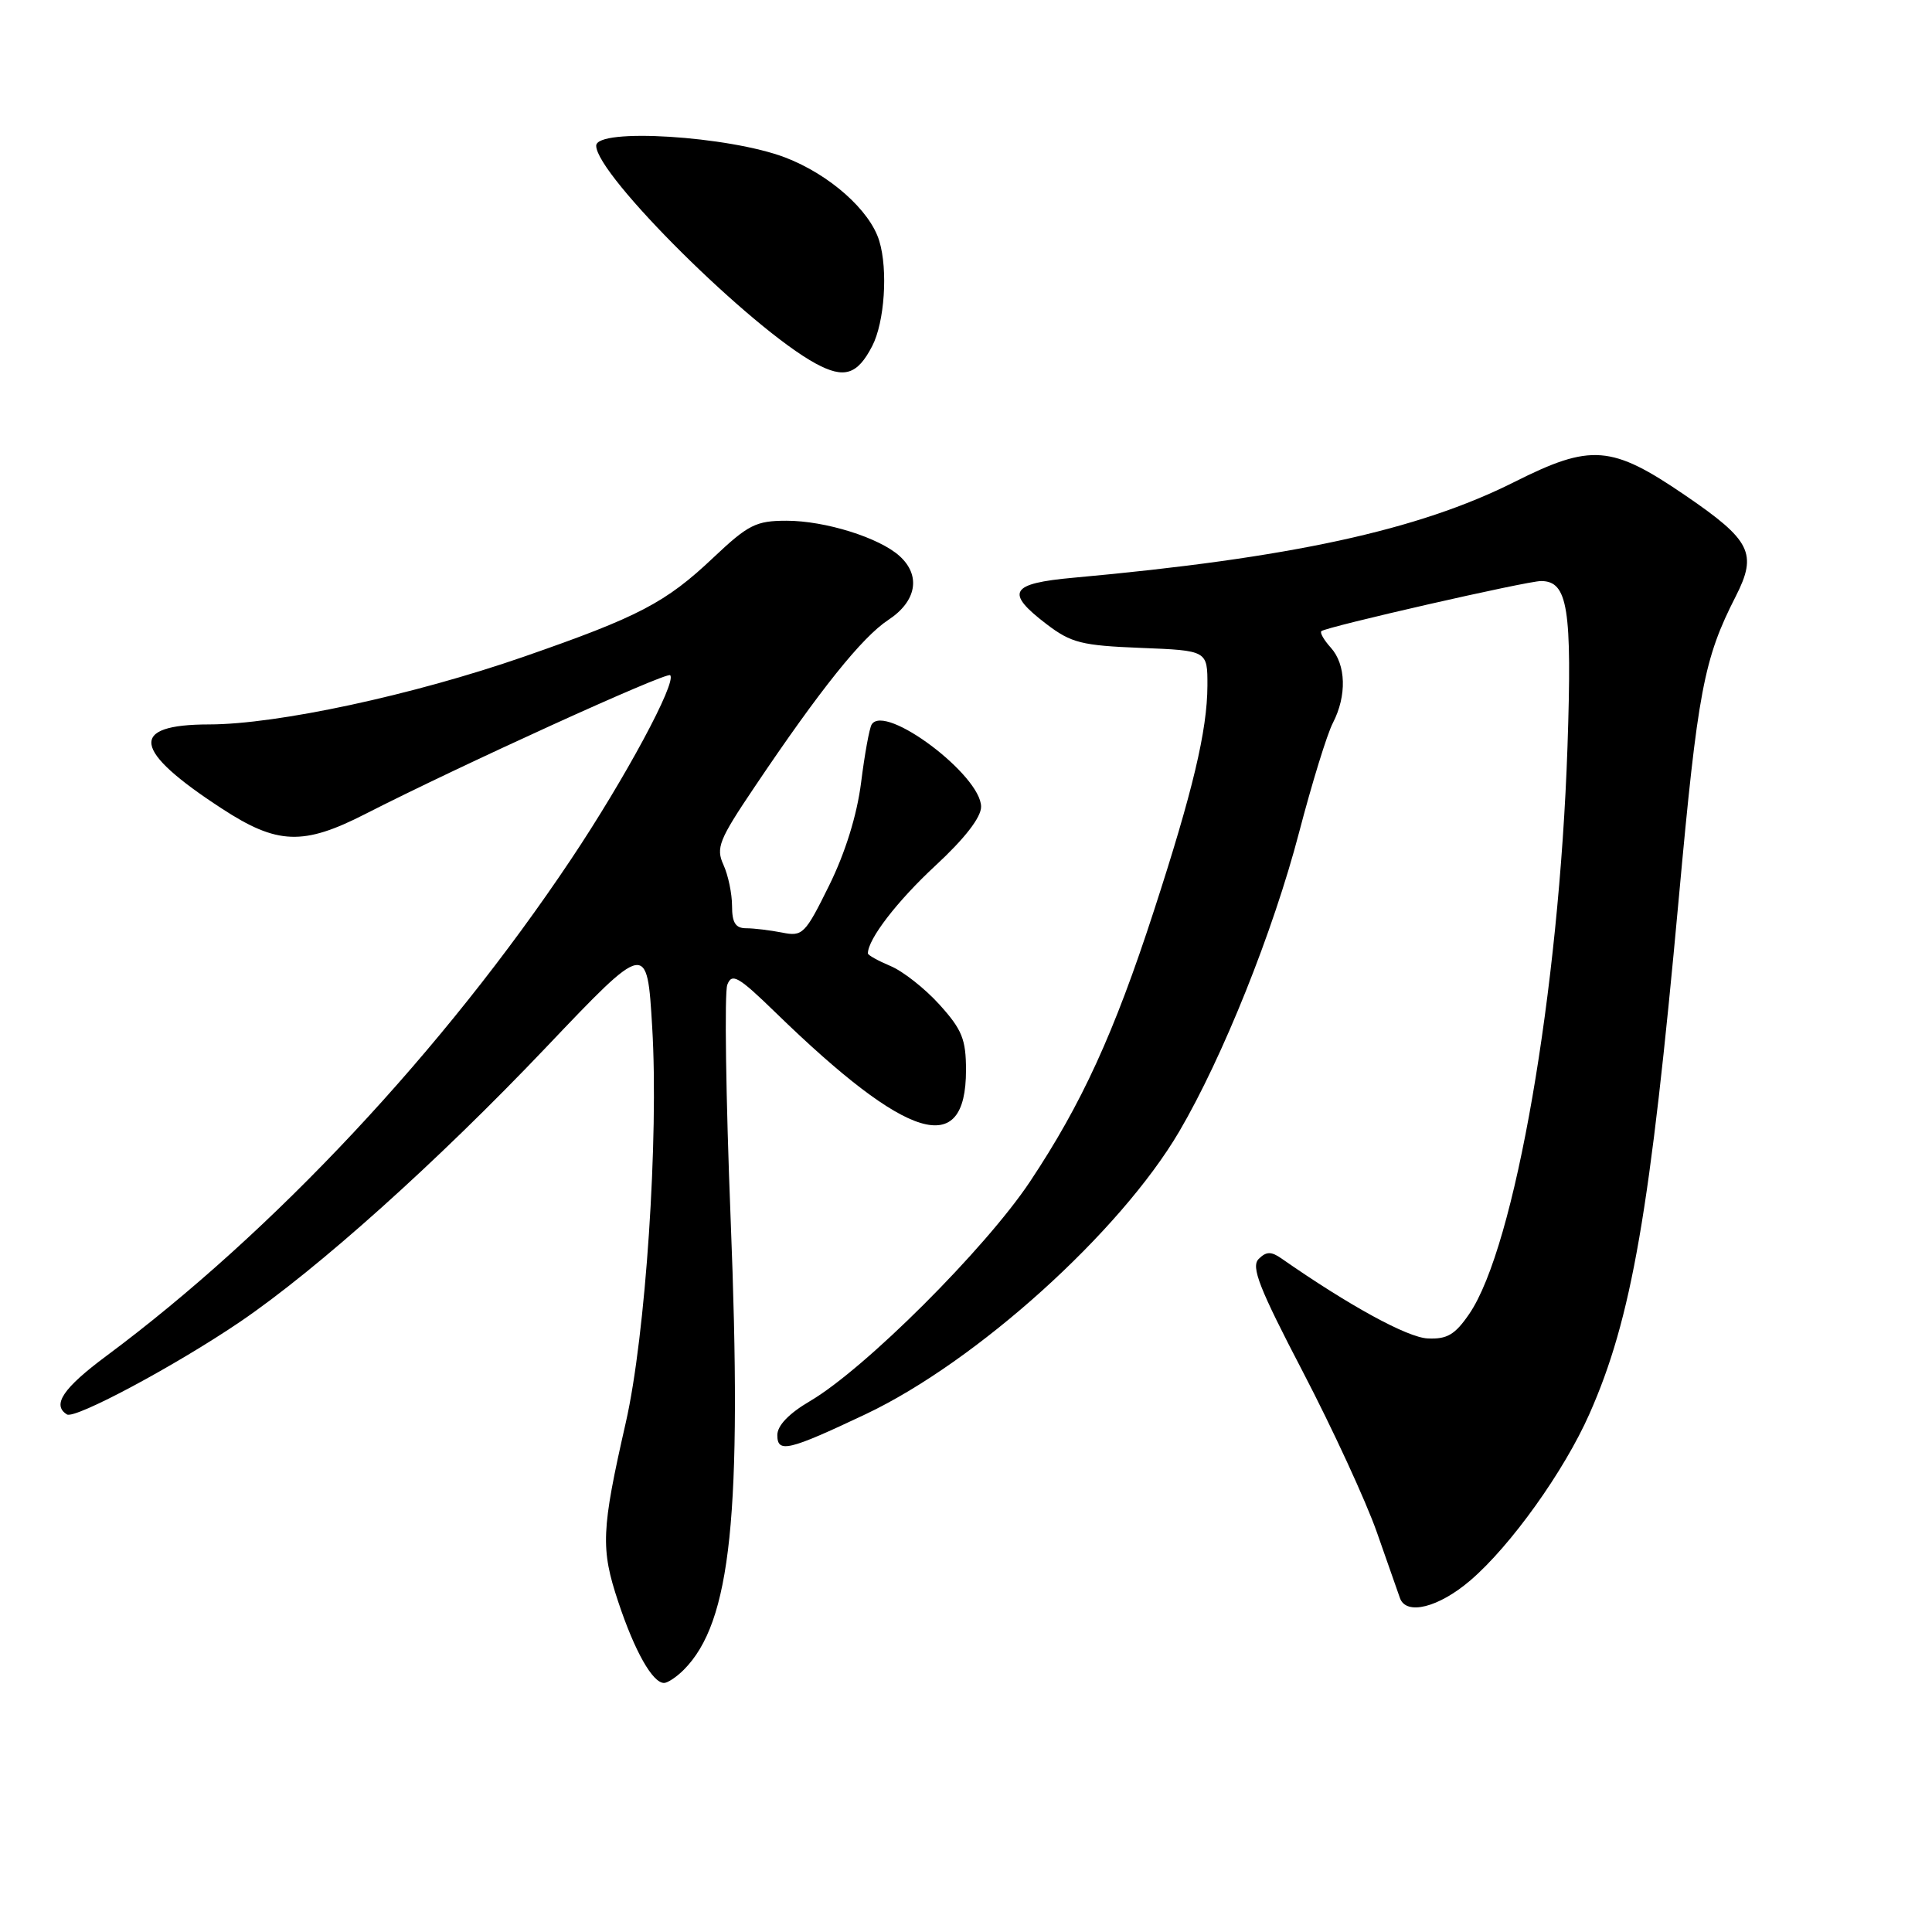 <?xml version="1.0" encoding="UTF-8" standalone="no"?>
<!DOCTYPE svg PUBLIC "-//W3C//DTD SVG 1.1//EN" "http://www.w3.org/Graphics/SVG/1.1/DTD/svg11.dtd" >
<svg xmlns="http://www.w3.org/2000/svg" xmlns:xlink="http://www.w3.org/1999/xlink" version="1.1" viewBox="0 0 256 256">
 <g >
 <path fill="currentColor"
d=" M 90.59 221.27 C 96.89 214.97 98.37 200.75 96.81 161.42 C 96.18 145.42 95.98 131.50 96.37 130.49 C 96.98 128.88 97.83 129.37 102.79 134.19 C 120.32 151.23 128.00 153.55 128.00 141.80 C 128.00 137.72 127.48 136.43 124.49 133.12 C 122.56 130.98 119.63 128.68 117.99 128.00 C 116.35 127.31 115.00 126.56 115.00 126.33 C 115.00 124.44 118.88 119.40 123.94 114.71 C 127.83 111.11 130.00 108.31 130.00 106.90 C 130.00 102.73 117.26 93.15 115.50 96.00 C 115.20 96.48 114.57 99.94 114.10 103.69 C 113.55 108.02 112.01 112.98 109.87 117.32 C 106.68 123.79 106.35 124.12 103.63 123.57 C 102.04 123.26 99.91 123.00 98.88 123.00 C 97.46 123.00 97.00 122.27 97.00 120.05 C 97.00 118.42 96.49 115.97 95.86 114.59 C 94.84 112.35 95.26 111.29 99.97 104.30 C 108.66 91.37 114.24 84.42 117.71 82.14 C 121.45 79.68 122.06 76.27 119.20 73.68 C 116.51 71.24 109.33 69.00 104.22 69.00 C 100.17 69.00 99.15 69.52 94.52 73.89 C 88.20 79.87 84.63 81.73 69.40 87.02 C 54.74 92.11 36.74 95.98 27.72 95.99 C 16.99 96.00 17.50 99.40 29.41 107.15 C 36.73 111.93 40.18 112.06 48.38 107.87 C 60.89 101.48 88.32 88.99 88.80 89.47 C 89.71 90.37 82.81 103.18 75.64 113.90 C 58.78 139.12 36.21 163.23 14.08 179.68 C 8.36 183.93 6.85 186.17 8.87 187.42 C 9.94 188.08 23.32 180.92 31.88 175.10 C 42.16 168.09 57.92 153.96 72.32 138.82 C 85.74 124.71 85.74 124.71 86.42 136.11 C 87.30 150.76 85.55 176.97 82.92 188.50 C 79.67 202.78 79.57 205.20 81.92 212.25 C 84.10 218.81 86.47 223.00 87.99 223.00 C 88.46 223.00 89.64 222.22 90.59 221.27 Z  M 194.83 209.41 C 200.16 204.85 207.25 194.94 210.60 187.37 C 216.21 174.72 218.66 160.56 222.46 118.90 C 224.96 91.53 225.76 87.31 230.00 79.01 C 232.89 73.33 232.02 71.59 223.32 65.65 C 213.53 58.96 210.84 58.75 200.65 63.87 C 187.91 70.27 170.95 73.95 142.25 76.55 C 133.82 77.31 133.14 78.48 138.67 82.70 C 141.93 85.19 143.33 85.54 151.17 85.85 C 160.00 86.20 160.00 86.20 159.99 90.85 C 159.97 96.79 158.05 104.86 152.88 120.74 C 147.62 136.91 143.34 146.26 136.48 156.57 C 130.56 165.46 114.59 181.40 107.32 185.66 C 104.54 187.29 103.00 188.89 103.00 190.16 C 103.00 192.58 104.47 192.23 114.72 187.38 C 129.40 180.42 148.42 163.27 156.26 149.92 C 162.01 140.12 168.71 123.41 172.13 110.32 C 173.83 103.82 175.84 97.28 176.61 95.80 C 178.48 92.18 178.36 88.06 176.34 85.82 C 175.43 84.81 174.86 83.83 175.09 83.63 C 175.77 83.05 202.37 76.98 204.21 76.99 C 207.75 77.01 208.32 80.61 207.70 98.96 C 206.59 131.43 200.73 165.24 194.69 174.09 C 192.80 176.85 191.76 177.47 189.18 177.35 C 186.49 177.23 178.76 173.00 169.78 166.74 C 168.43 165.80 167.78 165.82 166.78 166.82 C 165.74 167.86 166.85 170.68 172.65 181.80 C 176.58 189.34 180.98 198.88 182.43 203.00 C 183.87 207.12 185.26 211.06 185.50 211.75 C 186.32 214.09 190.63 213.01 194.83 209.41 Z  M 115.57 45.86 C 117.21 42.70 117.68 35.77 116.51 31.93 C 115.29 27.88 109.92 23.12 104.05 20.87 C 96.58 18.02 79.00 16.92 79.00 19.31 C 79.00 23.18 99.54 43.55 108.10 48.18 C 111.86 50.21 113.60 49.67 115.57 45.86 Z "/>
</g>
</svg>